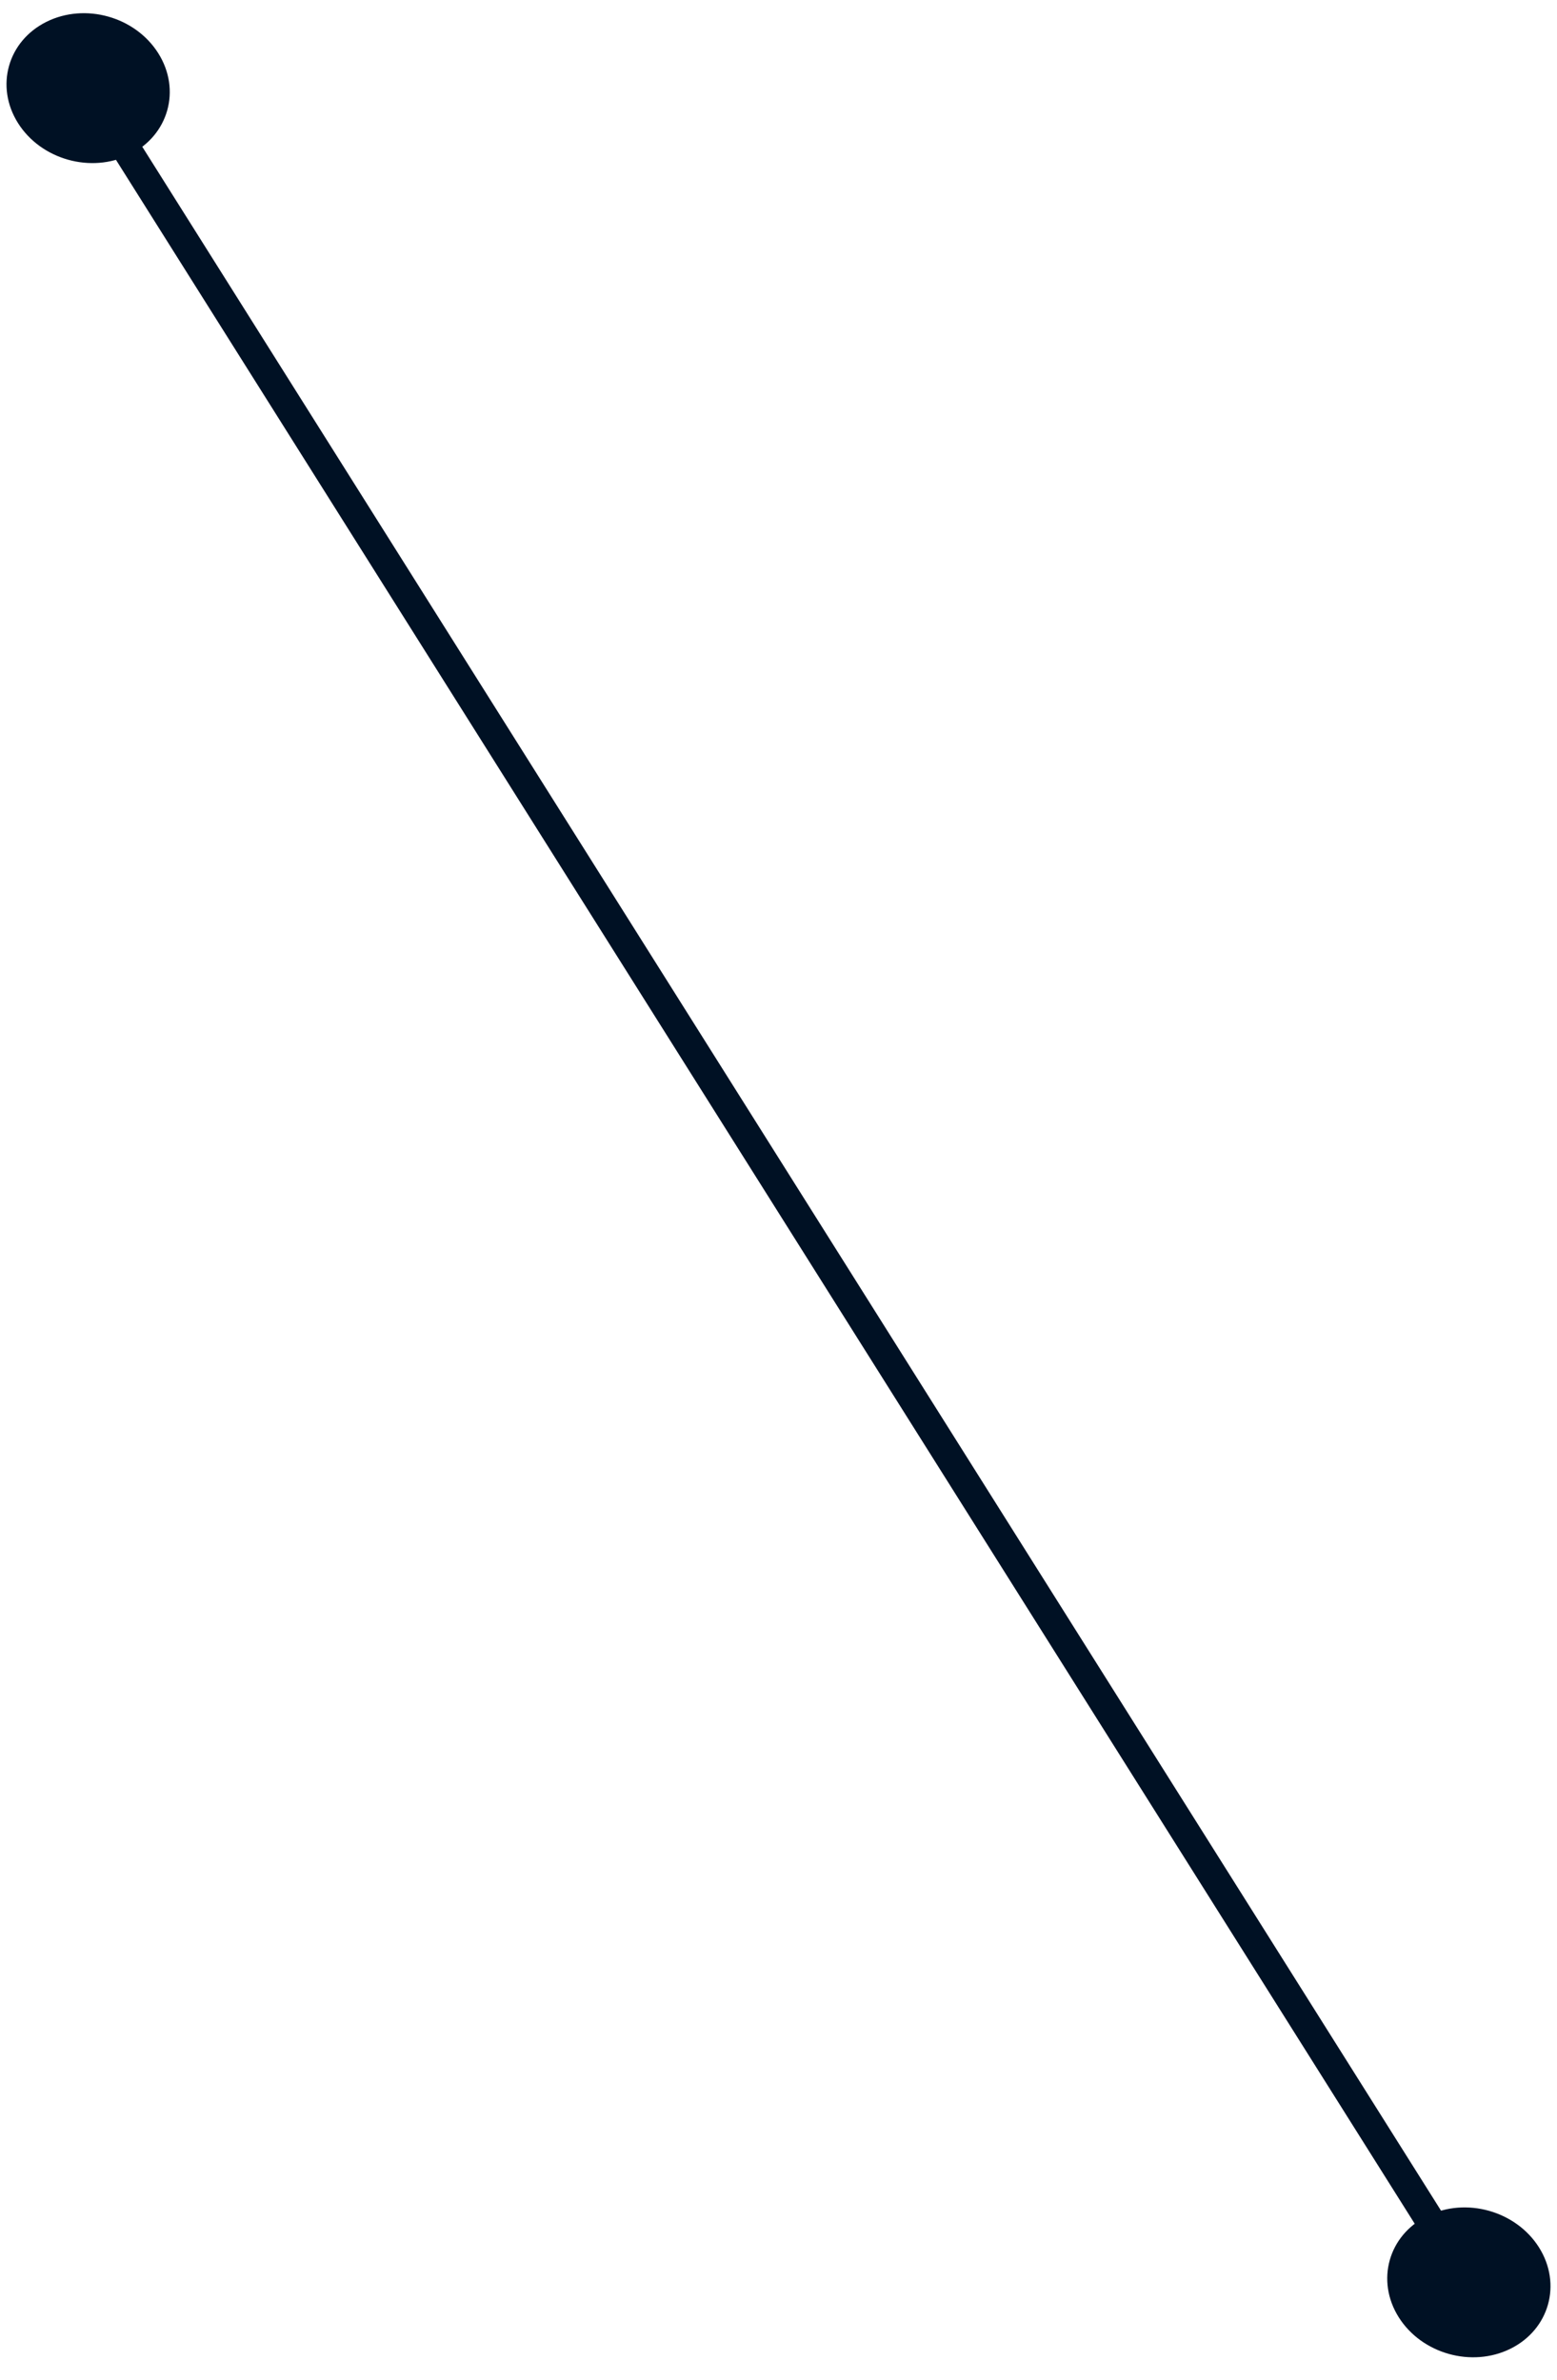 <svg width="53" height="81" viewBox="0 0 53 81" fill="none" xmlns="http://www.w3.org/2000/svg">
<path d="M51.42 79.939C52.739 79.283 53.172 77.74 52.388 76.494C51.603 75.248 49.898 74.769 48.58 75.425C47.261 76.081 46.828 77.623 47.612 78.869C48.397 80.116 50.102 80.594 51.42 79.939ZM4.42 5.257C5.739 4.601 6.172 3.059 5.388 1.813C4.603 0.566 2.898 0.087 1.58 0.743C0.261 1.399 -0.172 2.942 0.612 4.188C1.397 5.434 3.102 5.913 4.42 5.257ZM50.448 77.459L3.448 2.778L2.552 3.223L49.552 77.904L50.448 77.459Z" fill="#001124"/>
</svg>

